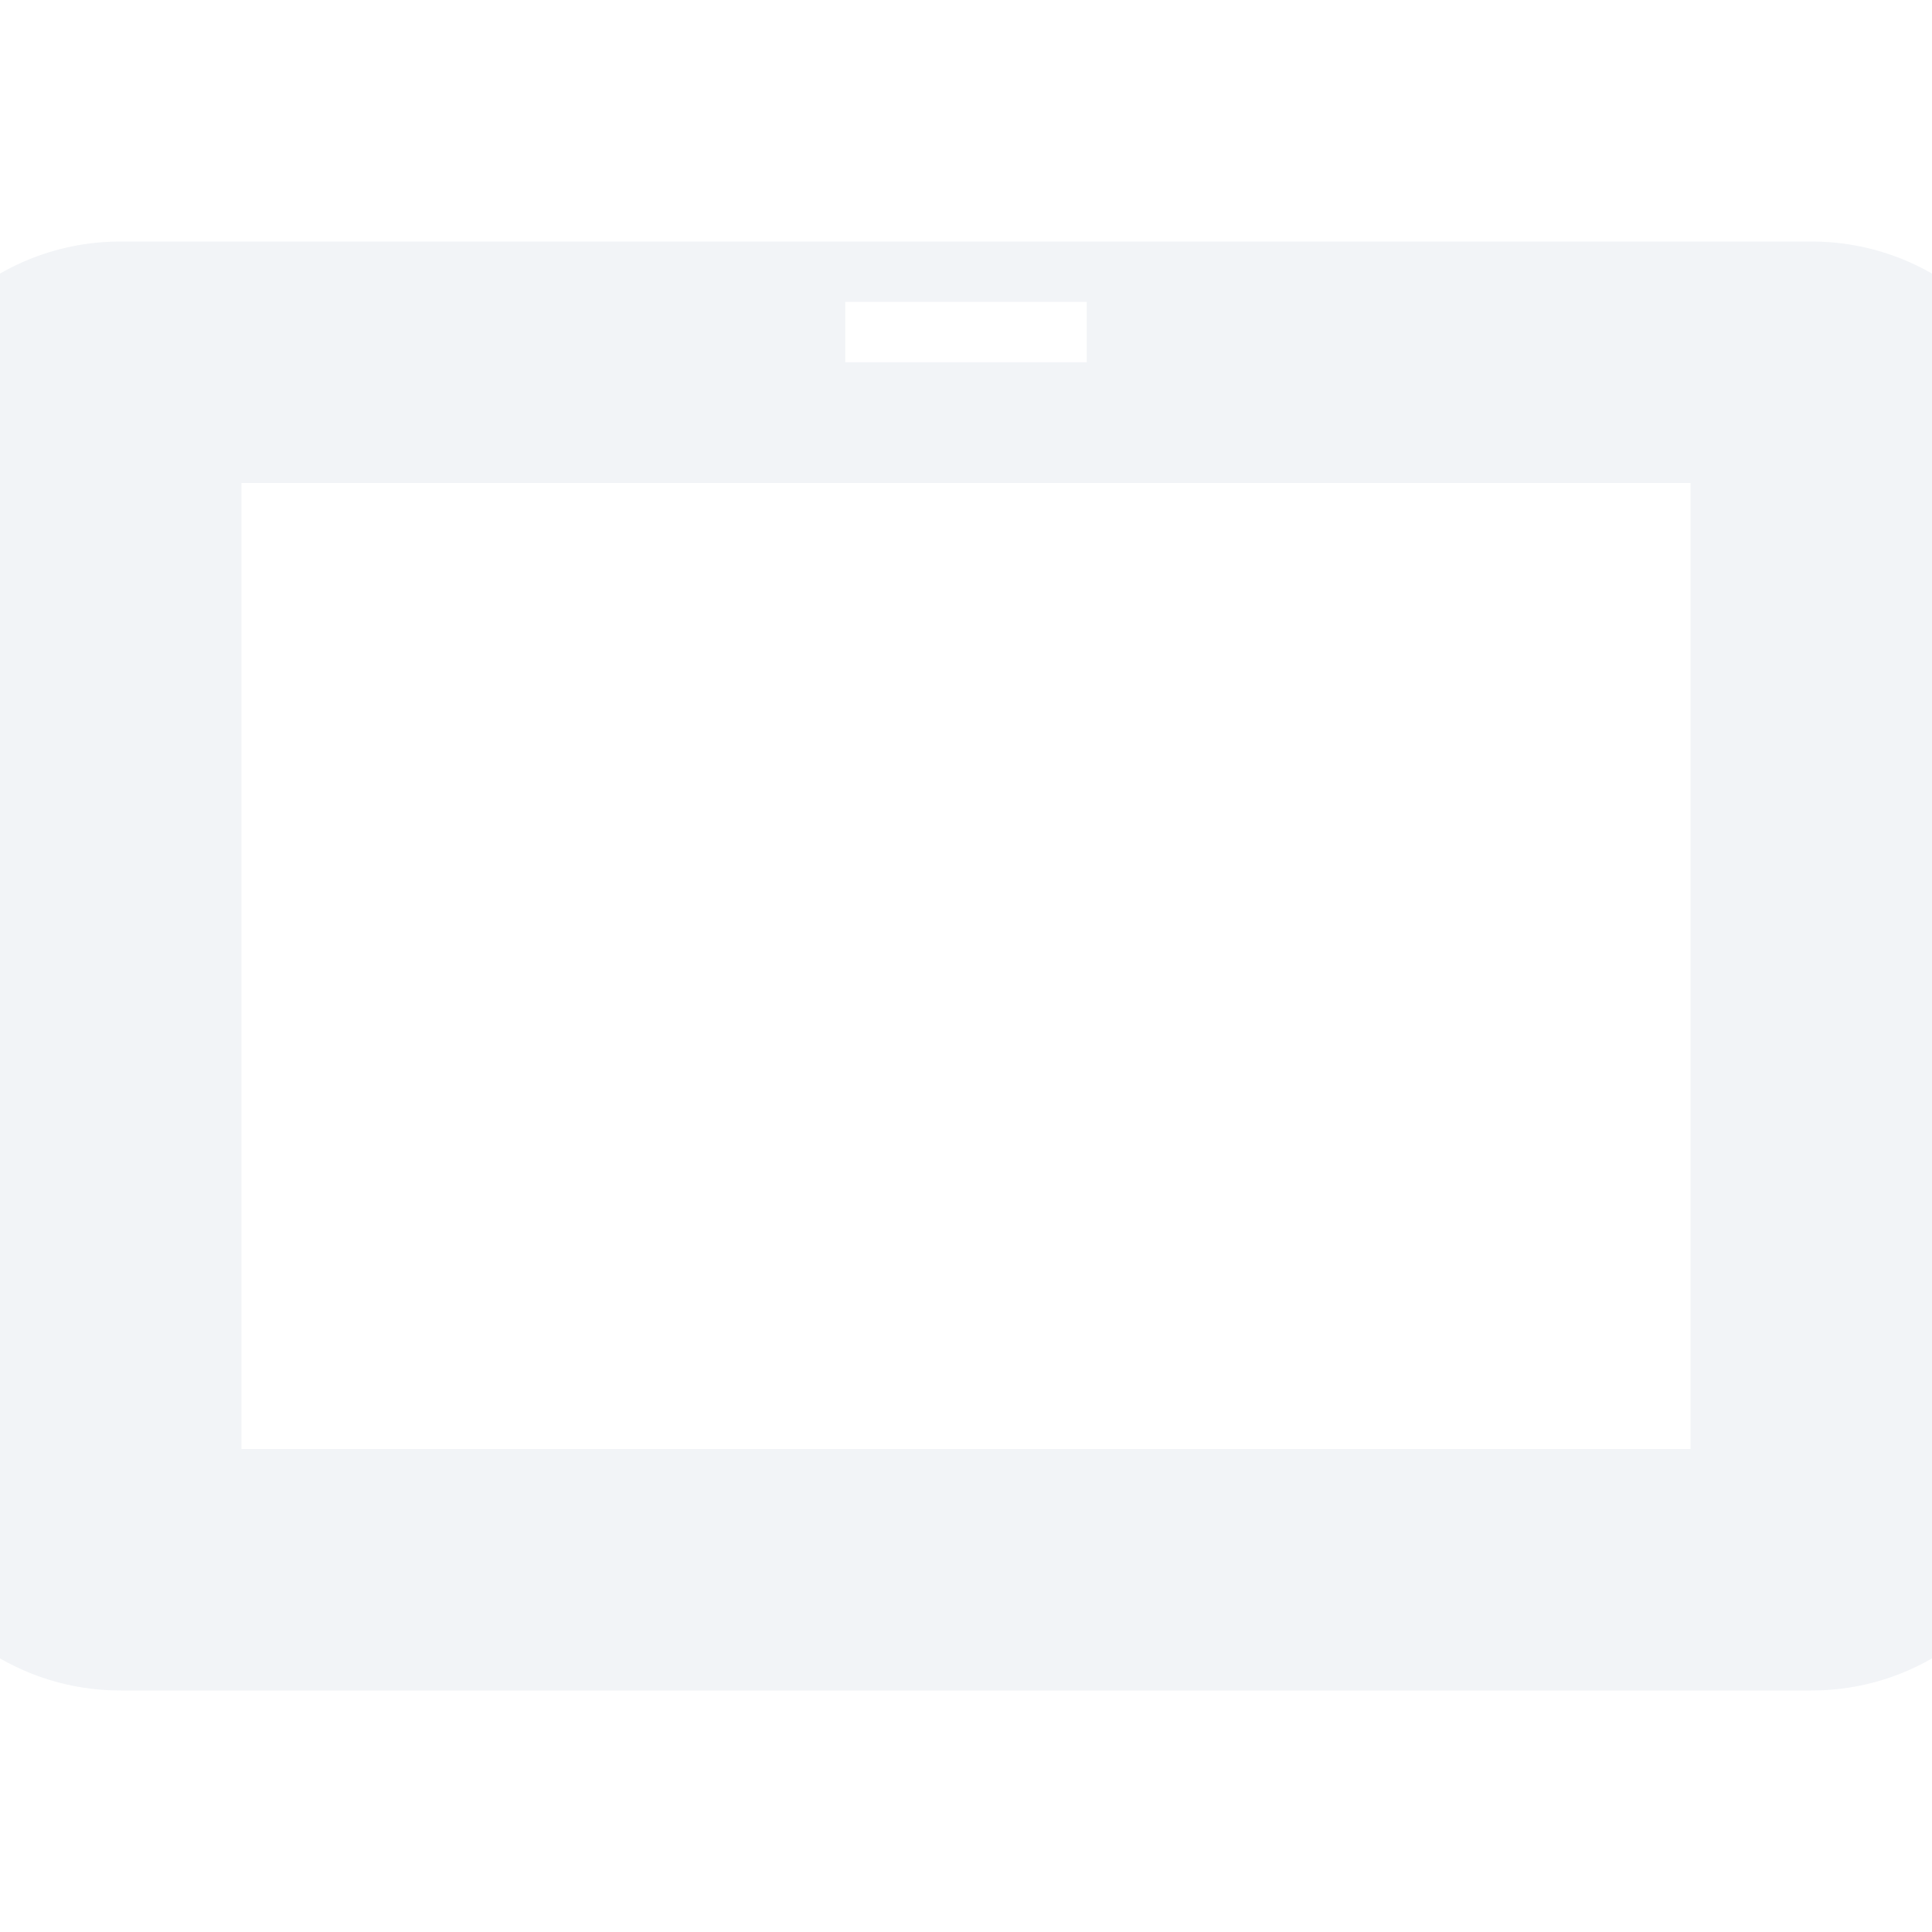 <svg xmlns="http://www.w3.org/2000/svg" width="16" height="16" version="1.1">
 <defs>
  <style id="current-color-scheme" type="text/css">
   .ColorScheme-Text { color:#d3dae3; } .ColorScheme-Highlight { color:#5294e2; }
  </style>
 </defs>
 <g>
  <path style="opacity:0.3;fill:currentColor" class="ColorScheme-Text" d="M 1,2 C -0.108,2 -1,2.892 -1,4 V 12 C -1,13.108 -0.108,14 1,14 H 15 C 16.108,14 17,13.108 17,12 V 4 C 17,2.892 16.108,2 15,2 Z M 7,2.5 H 9 V 3 H 7 Z M 2,4 H 14 V 12 H 2 Z"/>
 </g>
</svg>
